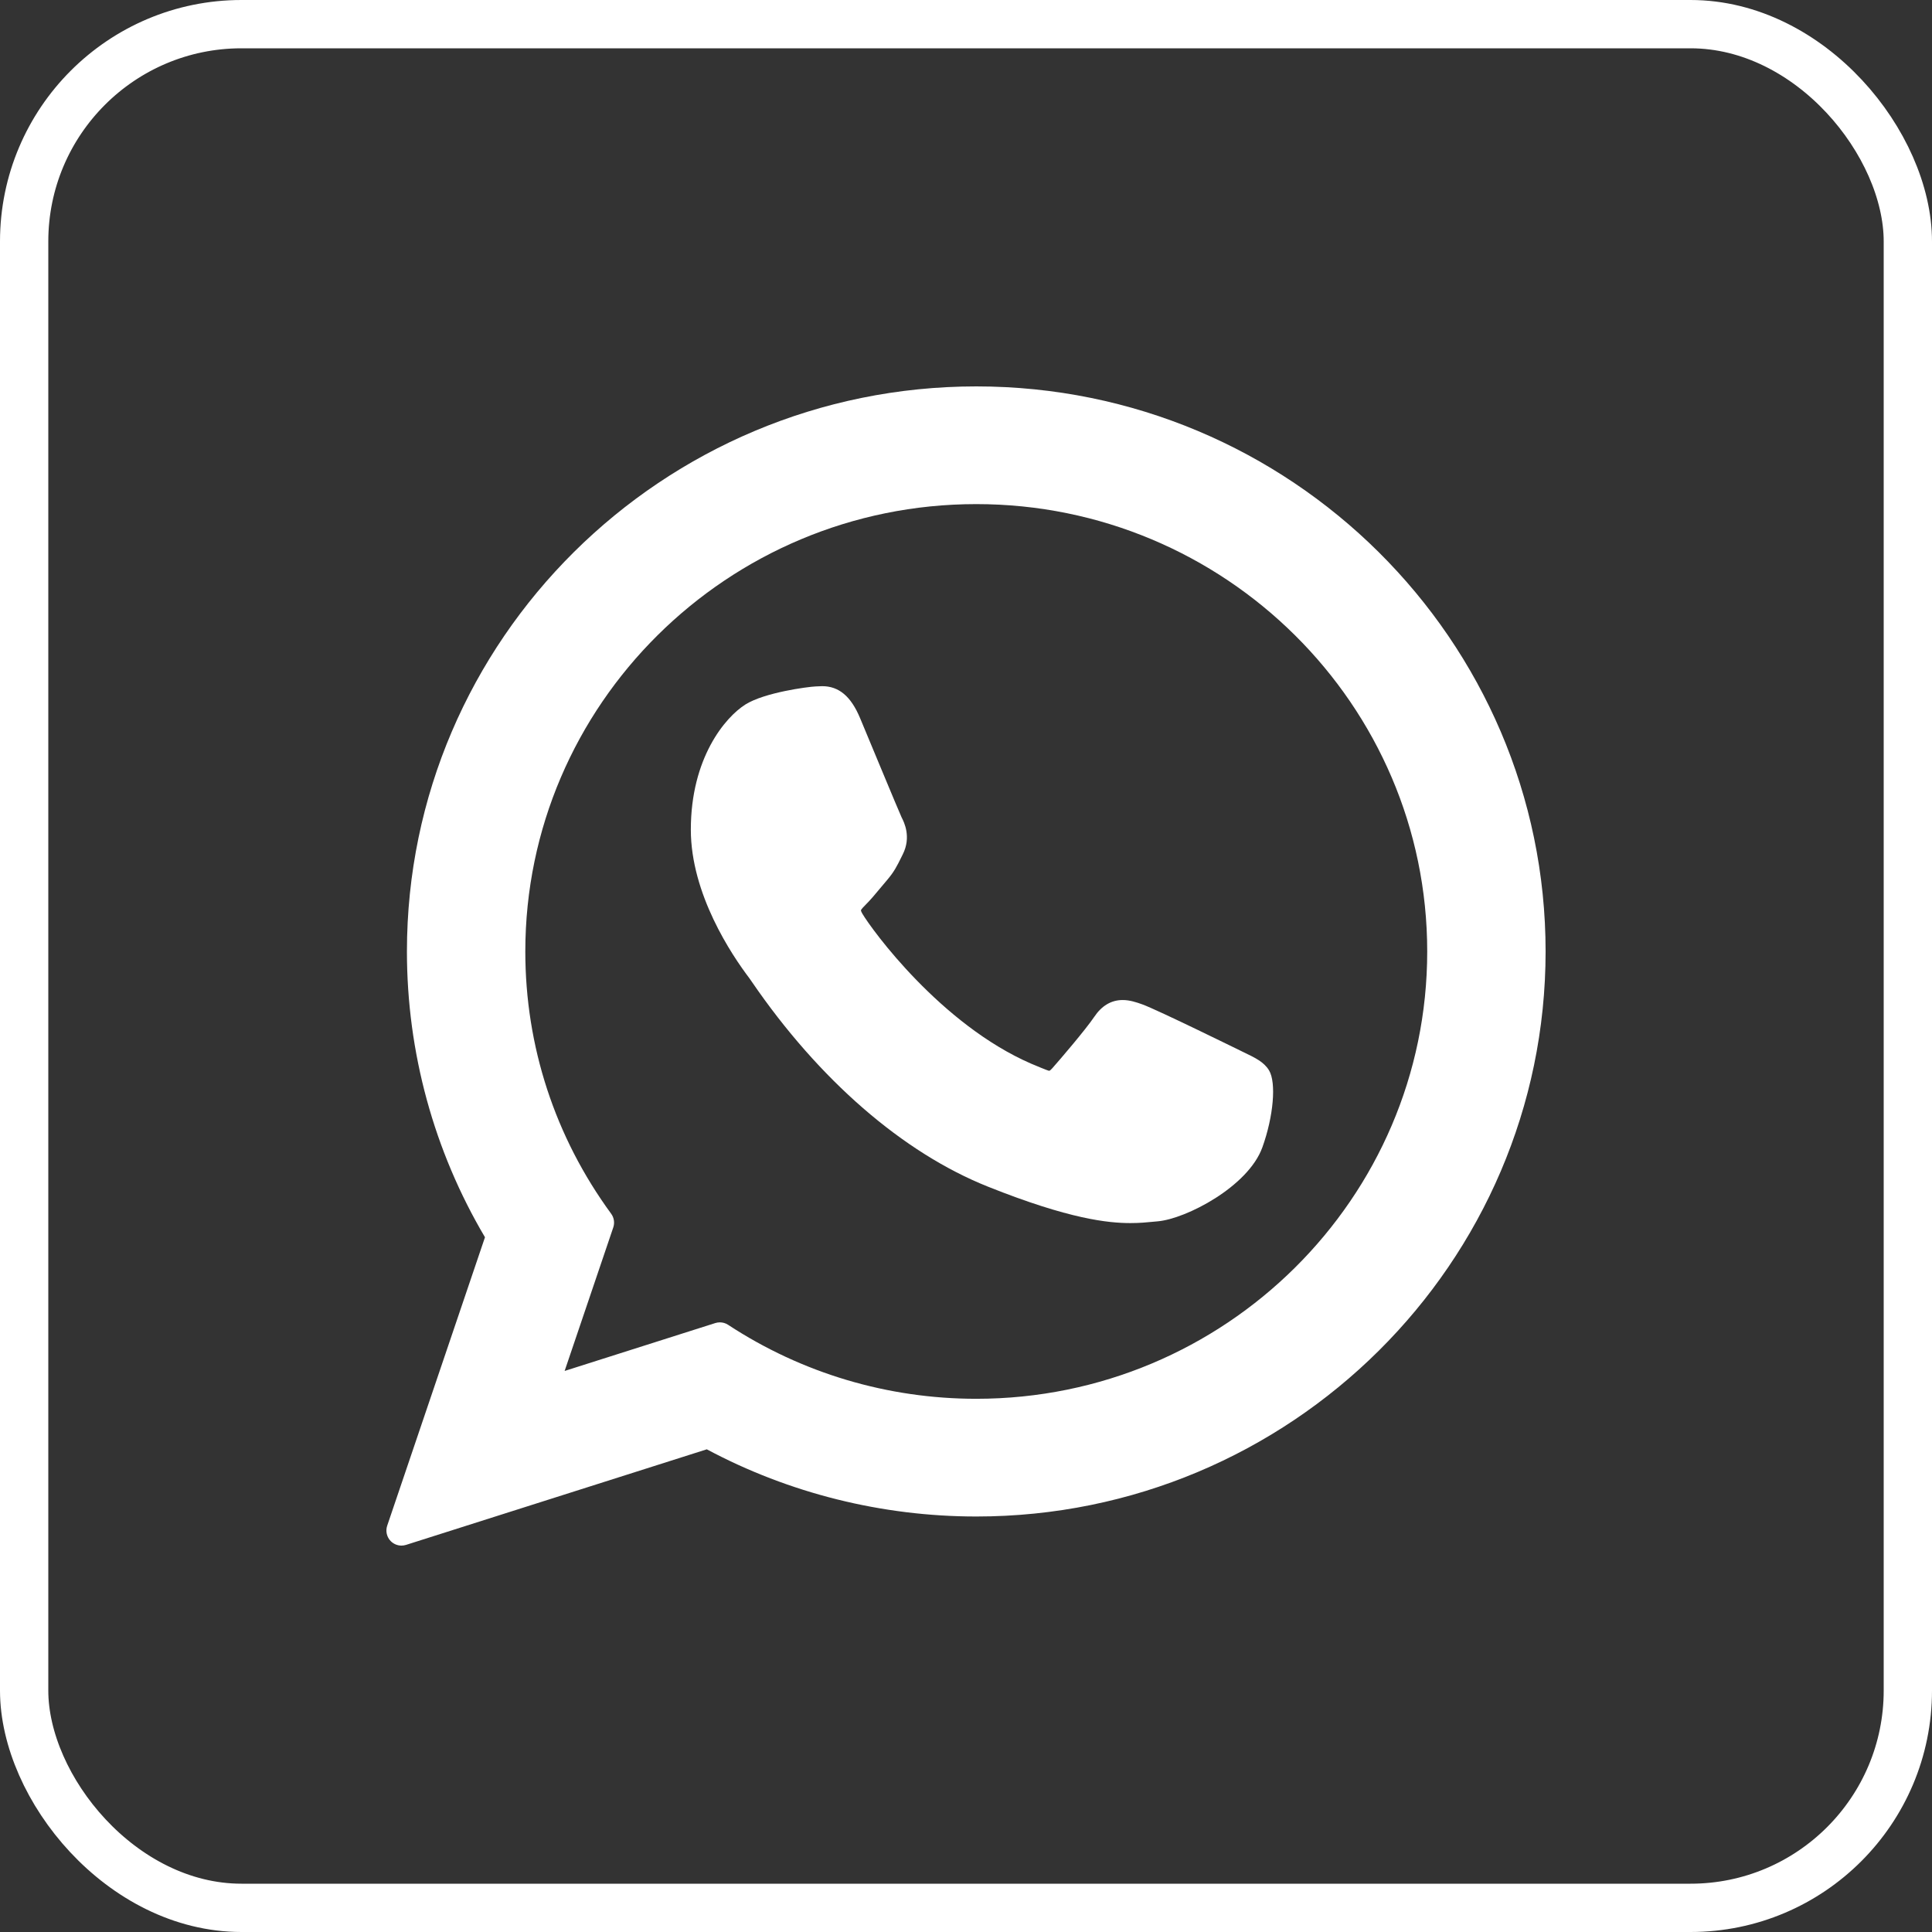 <svg width="80" height="80" viewBox="0 0 80 80" fill="none" xmlns="http://www.w3.org/2000/svg">
<rect x="0" y="0" width="80" height="80" fill="#333333" stroke="none"/>
<g clip-path="url(#clip0)">
<path d="M51.517 43.581C51.424 43.536 47.924 41.813 47.303 41.59C47.049 41.498 46.777 41.409 46.487 41.409C46.015 41.409 45.618 41.645 45.309 42.107C44.959 42.627 43.901 43.864 43.574 44.233C43.532 44.282 43.473 44.34 43.438 44.34C43.407 44.34 42.865 44.117 42.701 44.046C38.948 42.416 36.098 38.495 35.708 37.833C35.652 37.738 35.65 37.695 35.649 37.695C35.663 37.645 35.789 37.518 35.854 37.453C36.045 37.264 36.251 37.016 36.451 36.775C36.546 36.661 36.64 36.547 36.733 36.44C37.023 36.102 37.152 35.841 37.302 35.537L37.38 35.38C37.746 34.654 37.434 34.041 37.333 33.844C37.25 33.678 35.773 30.112 35.615 29.738C35.238 28.834 34.738 28.413 34.045 28.413C33.98 28.413 34.045 28.413 33.775 28.424C33.446 28.438 31.656 28.674 30.865 29.172C30.026 29.701 28.606 31.388 28.606 34.354C28.606 37.023 30.3 39.544 31.027 40.502C31.045 40.527 31.079 40.576 31.127 40.646C33.912 44.714 37.385 47.729 40.905 49.135C44.293 50.489 45.898 50.645 46.81 50.645C46.811 50.645 46.811 50.645 46.811 50.645C47.194 50.645 47.501 50.615 47.772 50.588L47.943 50.572C49.114 50.468 51.687 49.135 52.272 47.509C52.733 46.228 52.854 44.828 52.548 44.321C52.338 43.975 51.976 43.801 51.517 43.581Z" fill="white"/>
<path d="M40.426 16C27.426 16 16.85 26.497 16.85 39.399C16.85 43.572 17.967 47.657 20.082 51.232L16.033 63.176C15.958 63.399 16.014 63.645 16.178 63.813C16.297 63.934 16.459 64 16.623 64C16.686 64 16.75 63.99 16.812 63.971L29.267 60.013C32.675 61.834 36.528 62.795 40.426 62.795C53.425 62.795 64 52.3 64 39.399C64 26.497 53.425 16 40.426 16ZM40.426 57.921C36.758 57.921 33.205 56.862 30.15 54.858C30.048 54.79 29.928 54.756 29.808 54.756C29.745 54.756 29.681 54.765 29.619 54.785L23.38 56.768L25.394 50.826C25.459 50.634 25.427 50.422 25.307 50.258C22.981 47.08 21.752 43.325 21.752 39.399C21.752 29.184 30.129 20.874 40.426 20.874C50.722 20.874 59.098 29.184 59.098 39.399C59.098 49.612 50.722 57.921 40.426 57.921Z" fill="white"/>
</g>
<rect x="1" y="1" width="78" height="78" rx="9" stroke="white" stroke-width="2"/>
<defs>
<clipPath id="clip0">
<rect width="48" height="48" fill="white" transform="translate(16 16)"/>
</clipPath>
</defs>
</svg>
